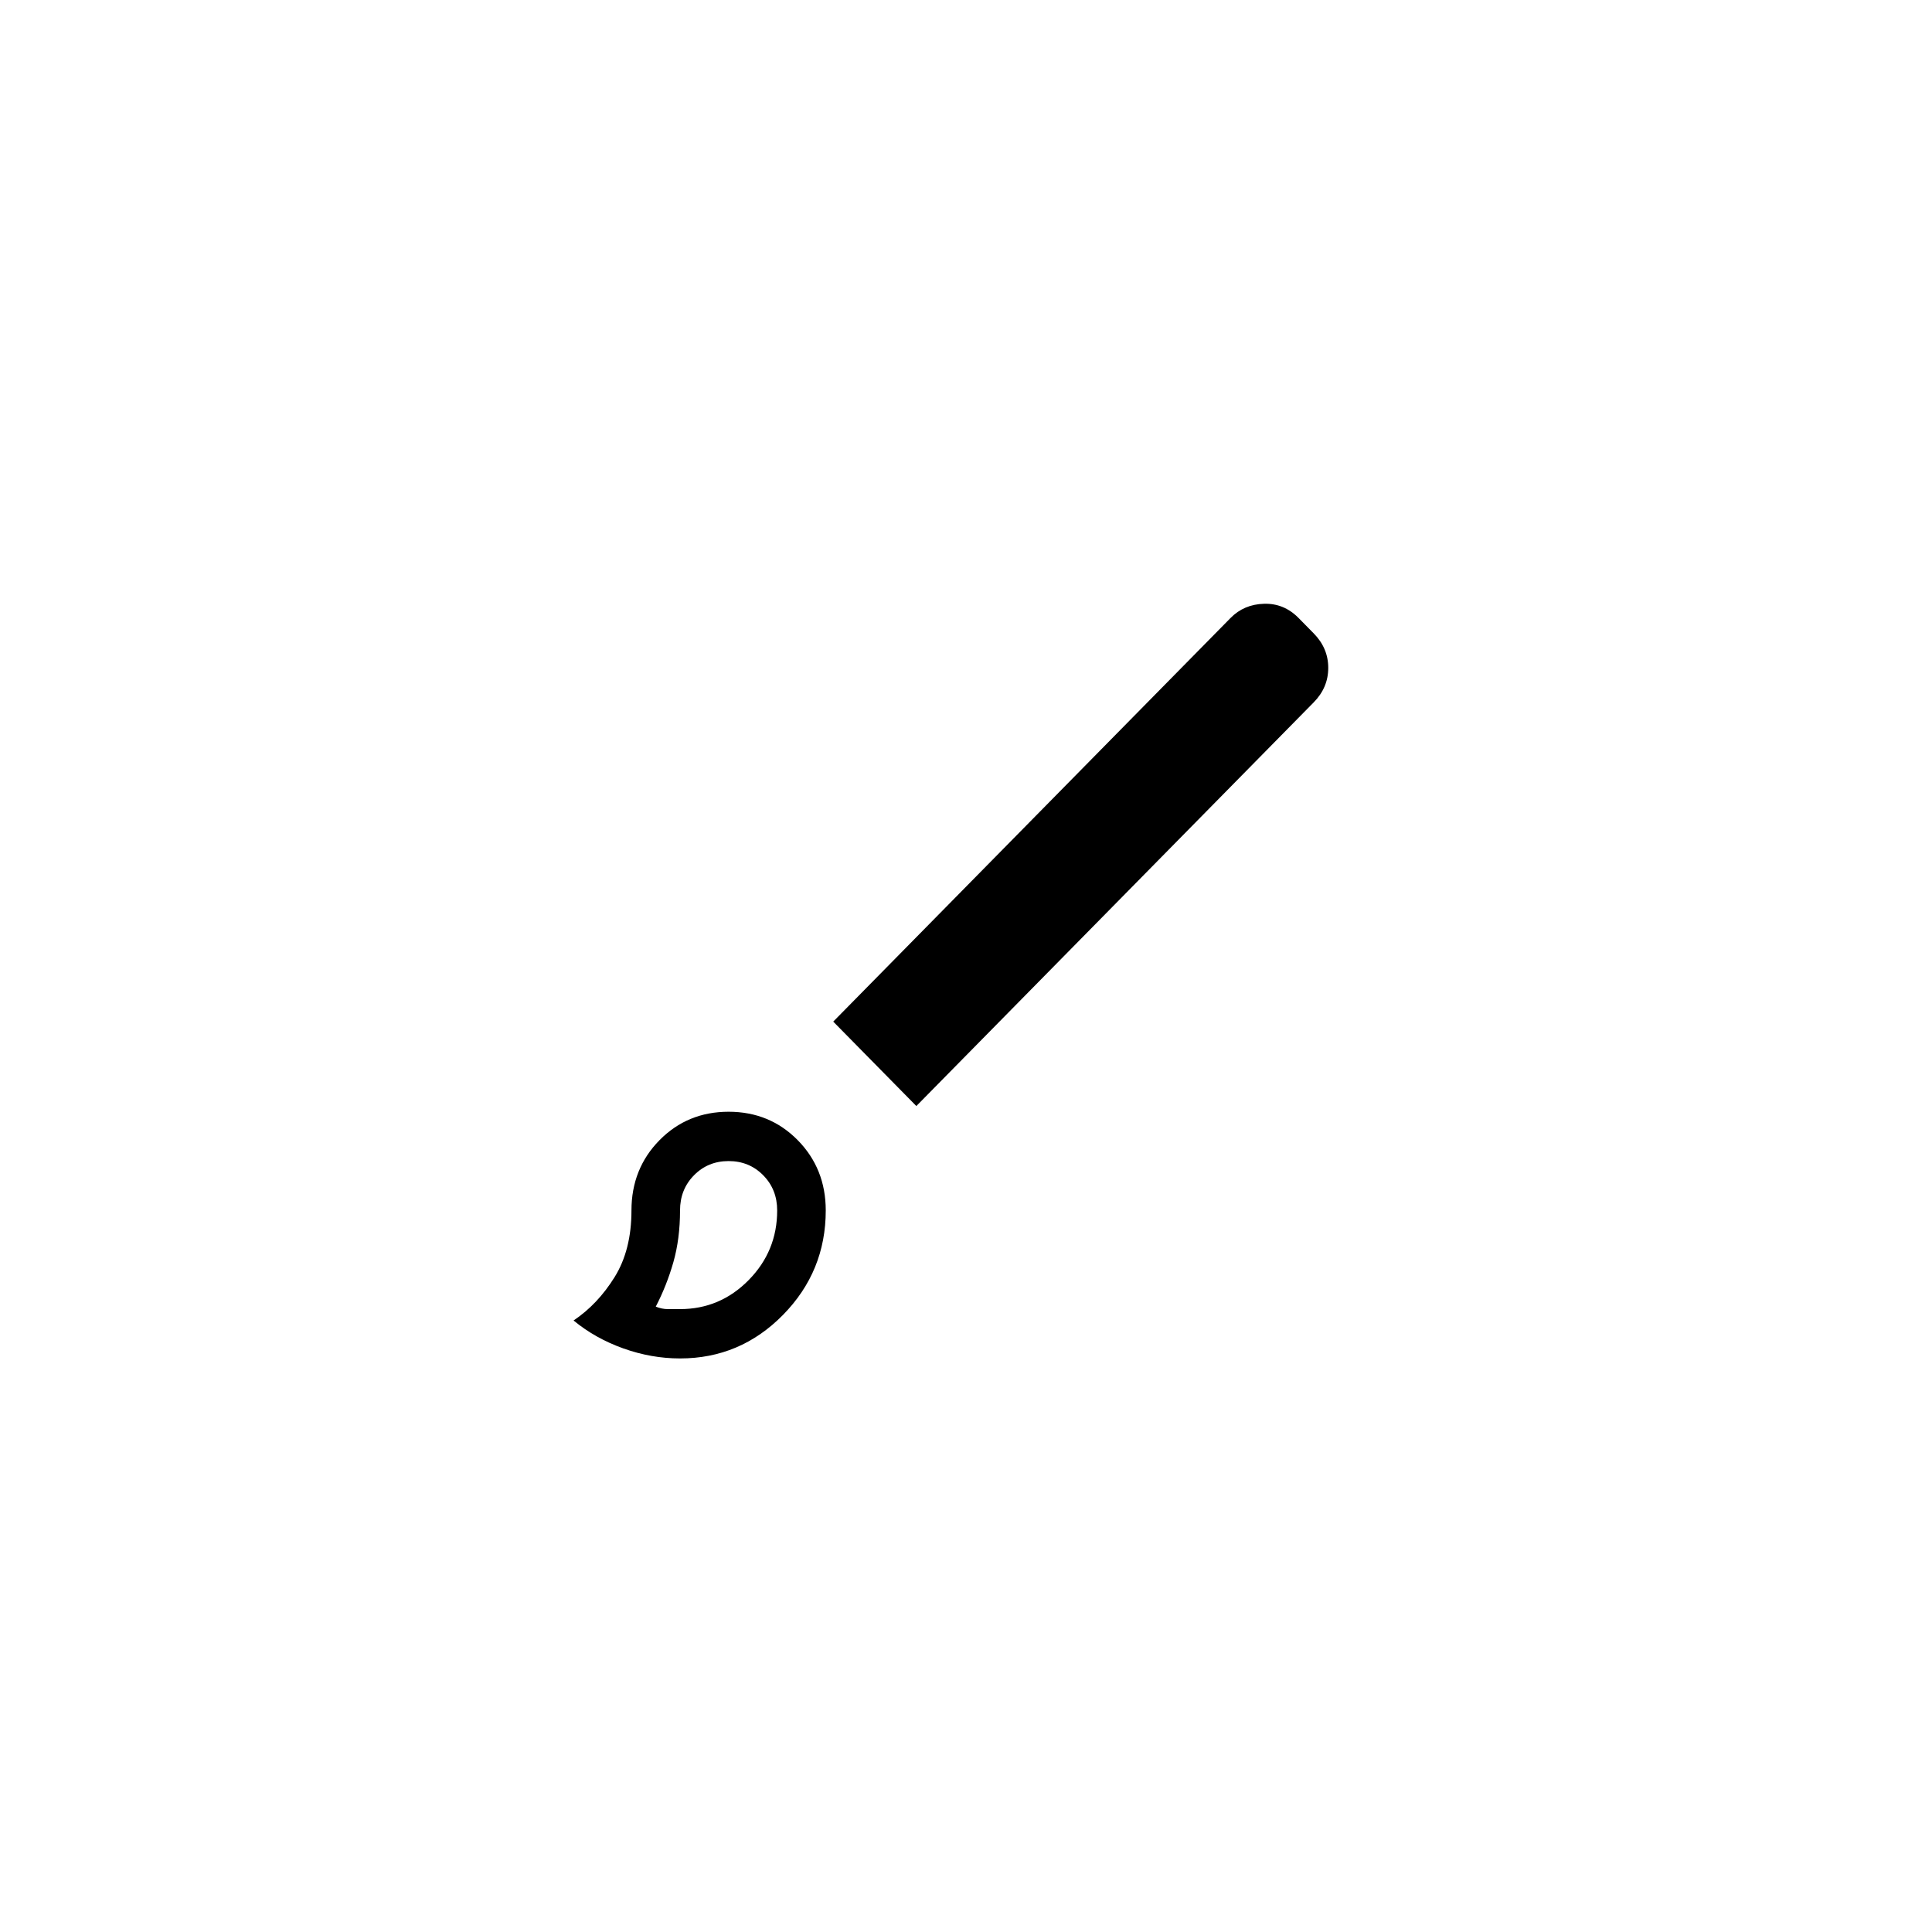 <svg viewBox="0 0 64 64" fill="none"
    xmlns="http://www.w3.org/2000/svg">
    <g clip-path="url(#clip0_25_68)">
        <path d="M48 0H16C7.163 0 0 7.163 0 16V48C0 56.837 7.163 64 16 64H48C56.837 64 64 56.837 64 48V16C64 7.163 56.837 0 48 0Z" fill="inherit"/>
        <path d="M22.527 45C21.893 45 21.266 44.889 20.645 44.667C20.025 44.445 19.477 44.137 19 43.743C19.532 43.386 19.985 42.908 20.358 42.308C20.732 41.707 20.918 40.97 20.918 40.097C20.918 39.175 21.228 38.399 21.847 37.77C22.465 37.142 23.229 36.828 24.136 36.828C25.044 36.828 25.807 37.142 26.426 37.77C27.044 38.399 27.354 39.175 27.354 40.097C27.354 41.445 26.881 42.599 25.936 43.56C24.991 44.52 23.855 45 22.527 45ZM22.527 43.366C23.412 43.366 24.17 43.045 24.8 42.405C25.43 41.765 25.745 40.996 25.745 40.097C25.745 39.634 25.591 39.245 25.282 38.932C24.974 38.619 24.592 38.462 24.136 38.462C23.68 38.462 23.298 38.619 22.99 38.932C22.681 39.245 22.527 39.634 22.527 40.097C22.527 40.723 22.453 41.295 22.306 41.813C22.158 42.33 21.964 42.821 21.723 43.284C21.857 43.338 21.991 43.366 22.125 43.366H22.527ZM30.355 36.639L27.602 33.842L40.764 20.471C41.059 20.171 41.427 20.014 41.87 20.001C42.312 19.987 42.694 20.144 43.016 20.471L43.517 20.98C43.839 21.307 44 21.688 44 22.124C44 22.56 43.839 22.941 43.517 23.268L30.355 36.639Z" fill="currentColor"/>
    </g>
    <defs>
        <clipPath id="clip0_25_68">
            <rect width="64" height="64" fill="white"/>
        </clipPath>
    </defs>
</svg>
